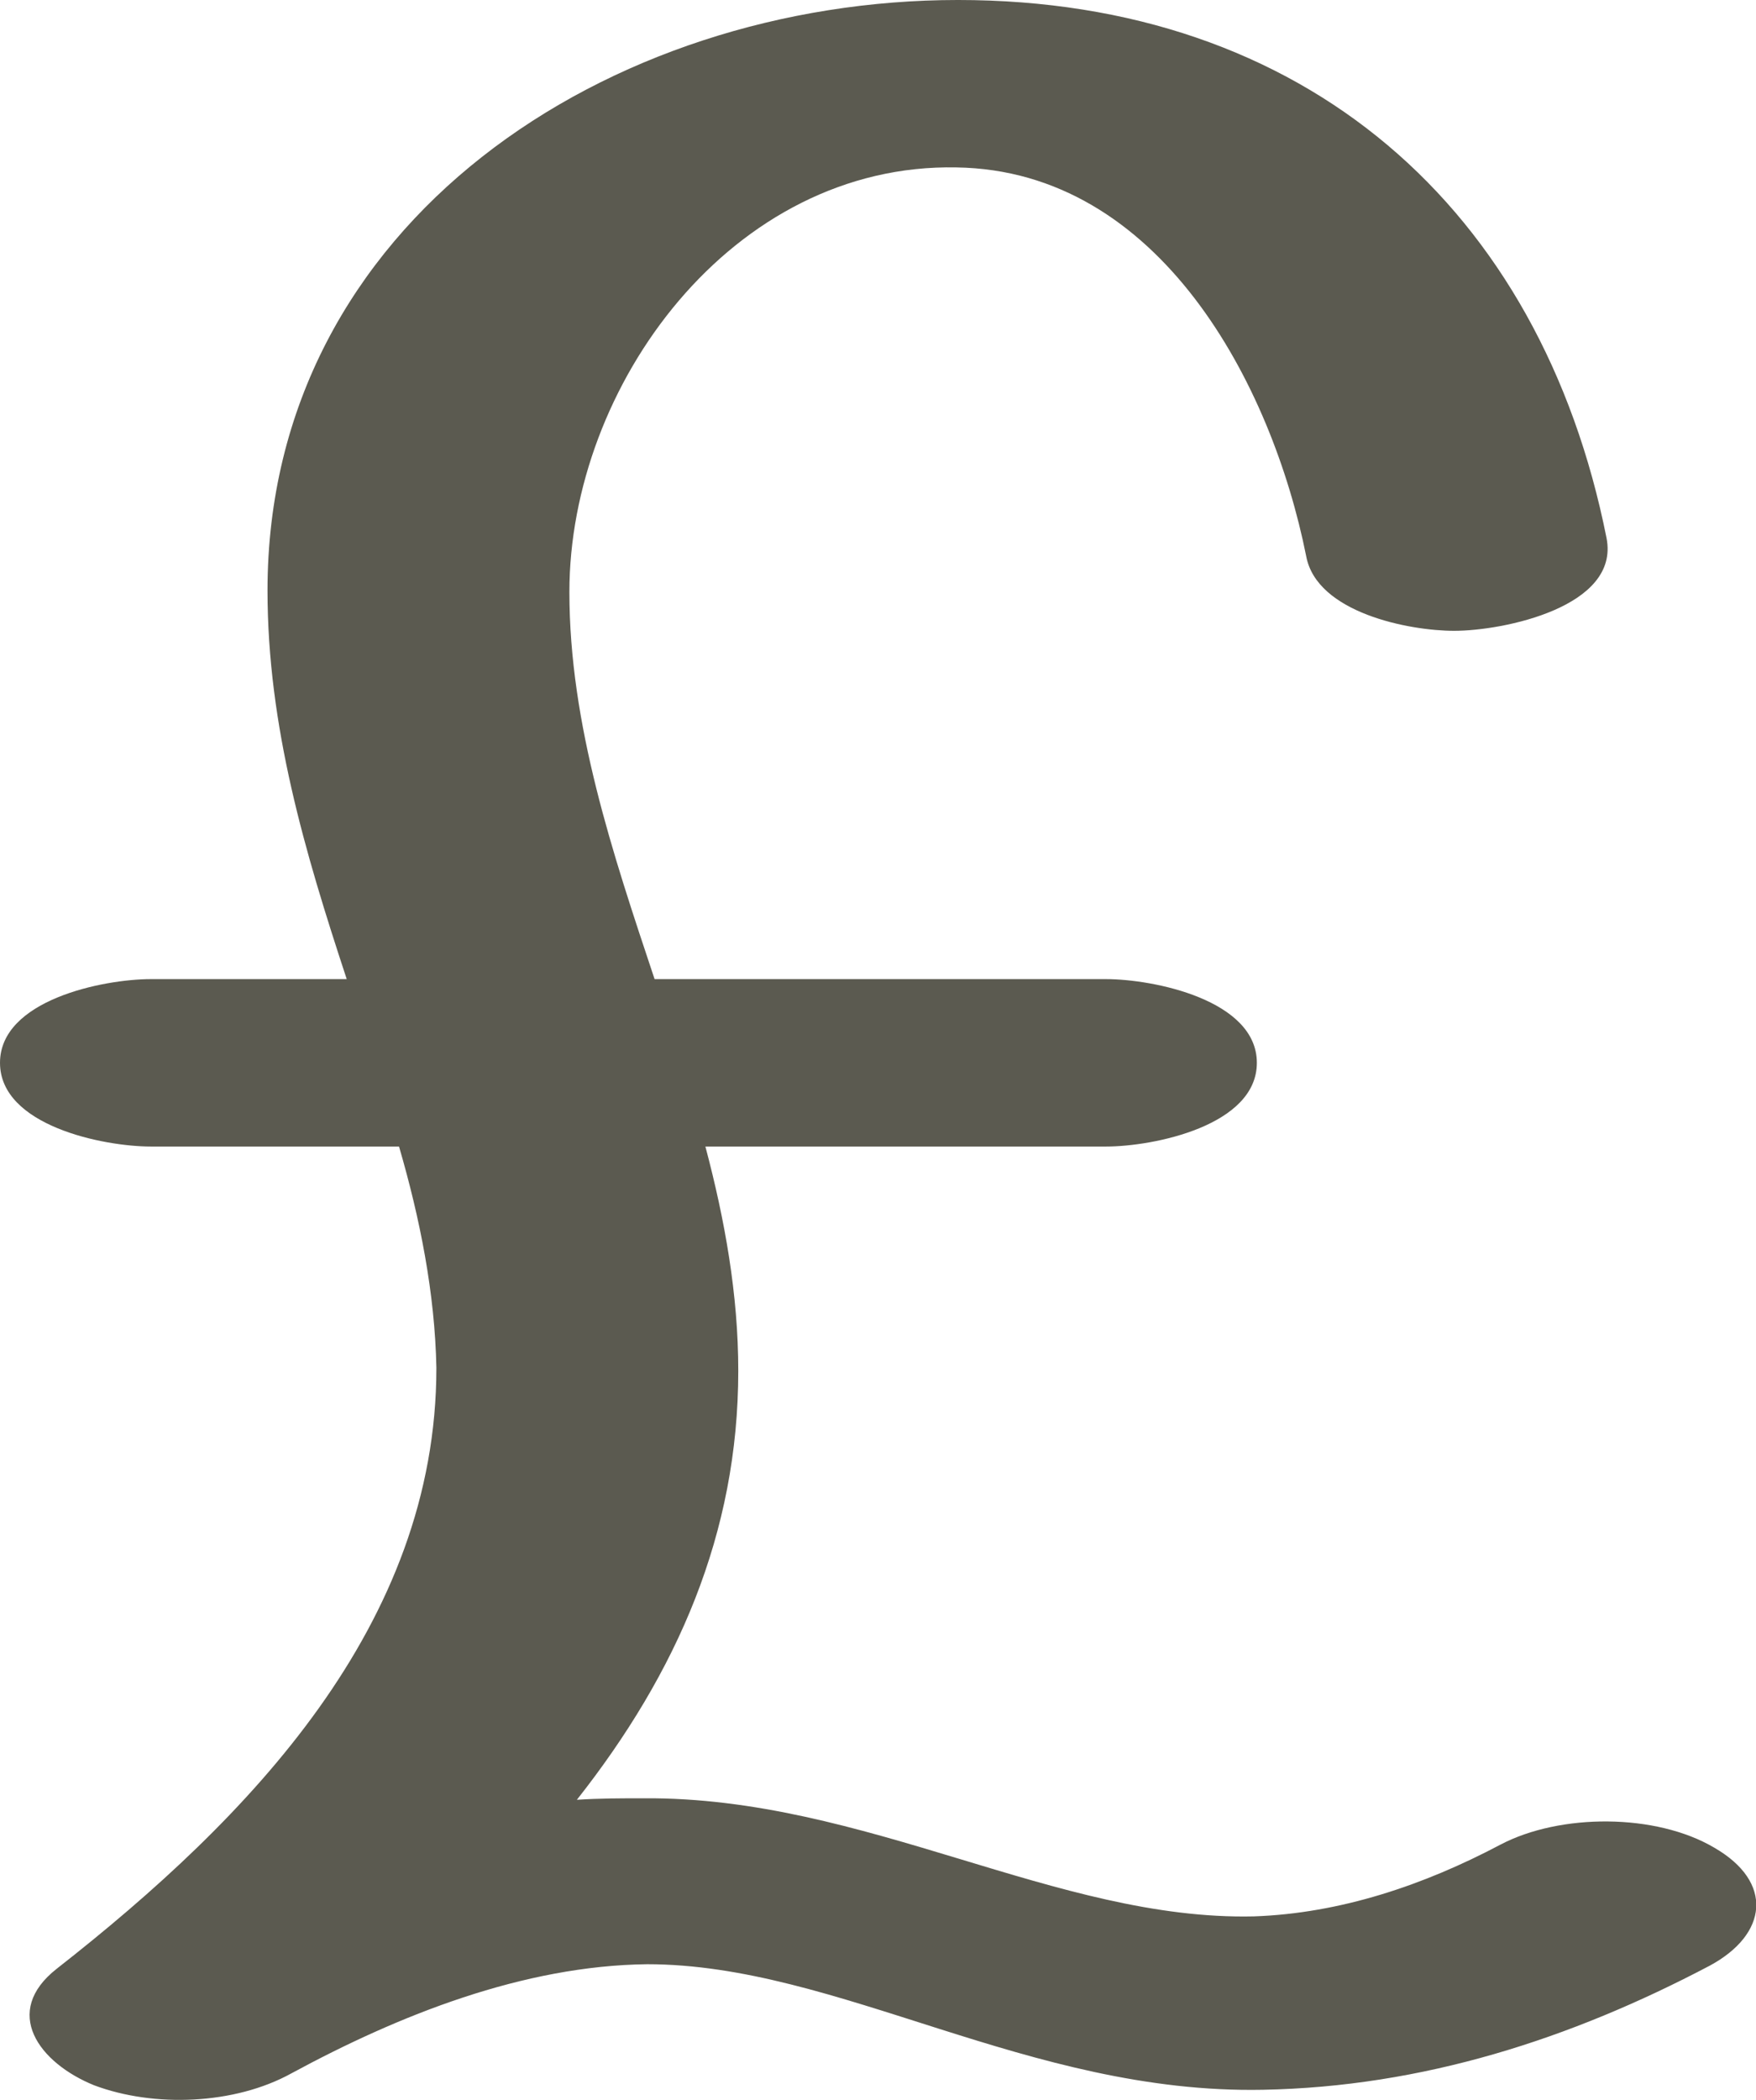 <?xml version="1.0" encoding="UTF-8"?>
<!DOCTYPE svg PUBLIC "-//W3C//DTD SVG 1.1//EN" "http://www.w3.org/Graphics/SVG/1.1/DTD/svg11.dtd">
<!-- Creator: CorelDRAW X8 -->
<svg xmlns="http://www.w3.org/2000/svg" xml:space="preserve" width="1175px" height="1405px" version="1.1" style="shape-rendering:geometricPrecision; text-rendering:geometricPrecision; image-rendering:optimizeQuality; fill-rule:evenodd; clip-rule:evenodd"
viewBox="0 0 1175 1405"
 xmlns:xlink="http://www.w3.org/1999/xlink">
 <defs>
  <style type="text/css">
   <![CDATA[
    .fil0 {fill:#5B5A50;fill-rule:nonzero}
   ]]>
  </style>
 </defs>
 <g id="Layer_x0020_1">
  <path class="fil0" d="M1075 360c9,46 -69,62 -102,62 -30,0 -92,-12 -99,-50 -23,-115 -98,-258 -234,-260 -150,-3 -259,146 -259,284 0,89 29,175 57,259l302 0c32,0 101,14 101,56 0,42 -69,56 -101,56l-268 0c13,49 22,99 22,150 0,109 -41,202 -108,287 15,-1 30,-1 45,-1 148,-1 276,82 408,79 58,-2 114,-21 165,-48 40,-21 104,-21 143,2 40,23 36,58 -3,79 -93,49 -192,81 -299,83 -157,3 -284,-84 -412,-84 -83,1 -166,34 -238,73 -38,21 -92,23 -132,8 -37,-15 -62,-49 -25,-78 129,-101 254,-230 254,-402 -1,-50 -11,-100 -25,-148l-166 0c-32,0 -101,-14 -101,-56 0,-42 69,-56 101,-56l131 0c-28,-85 -53,-169 -53,-260 0,-247 229,-395 462,-395 232,0 390,139 434,360z"/>
 </g>
</svg>
